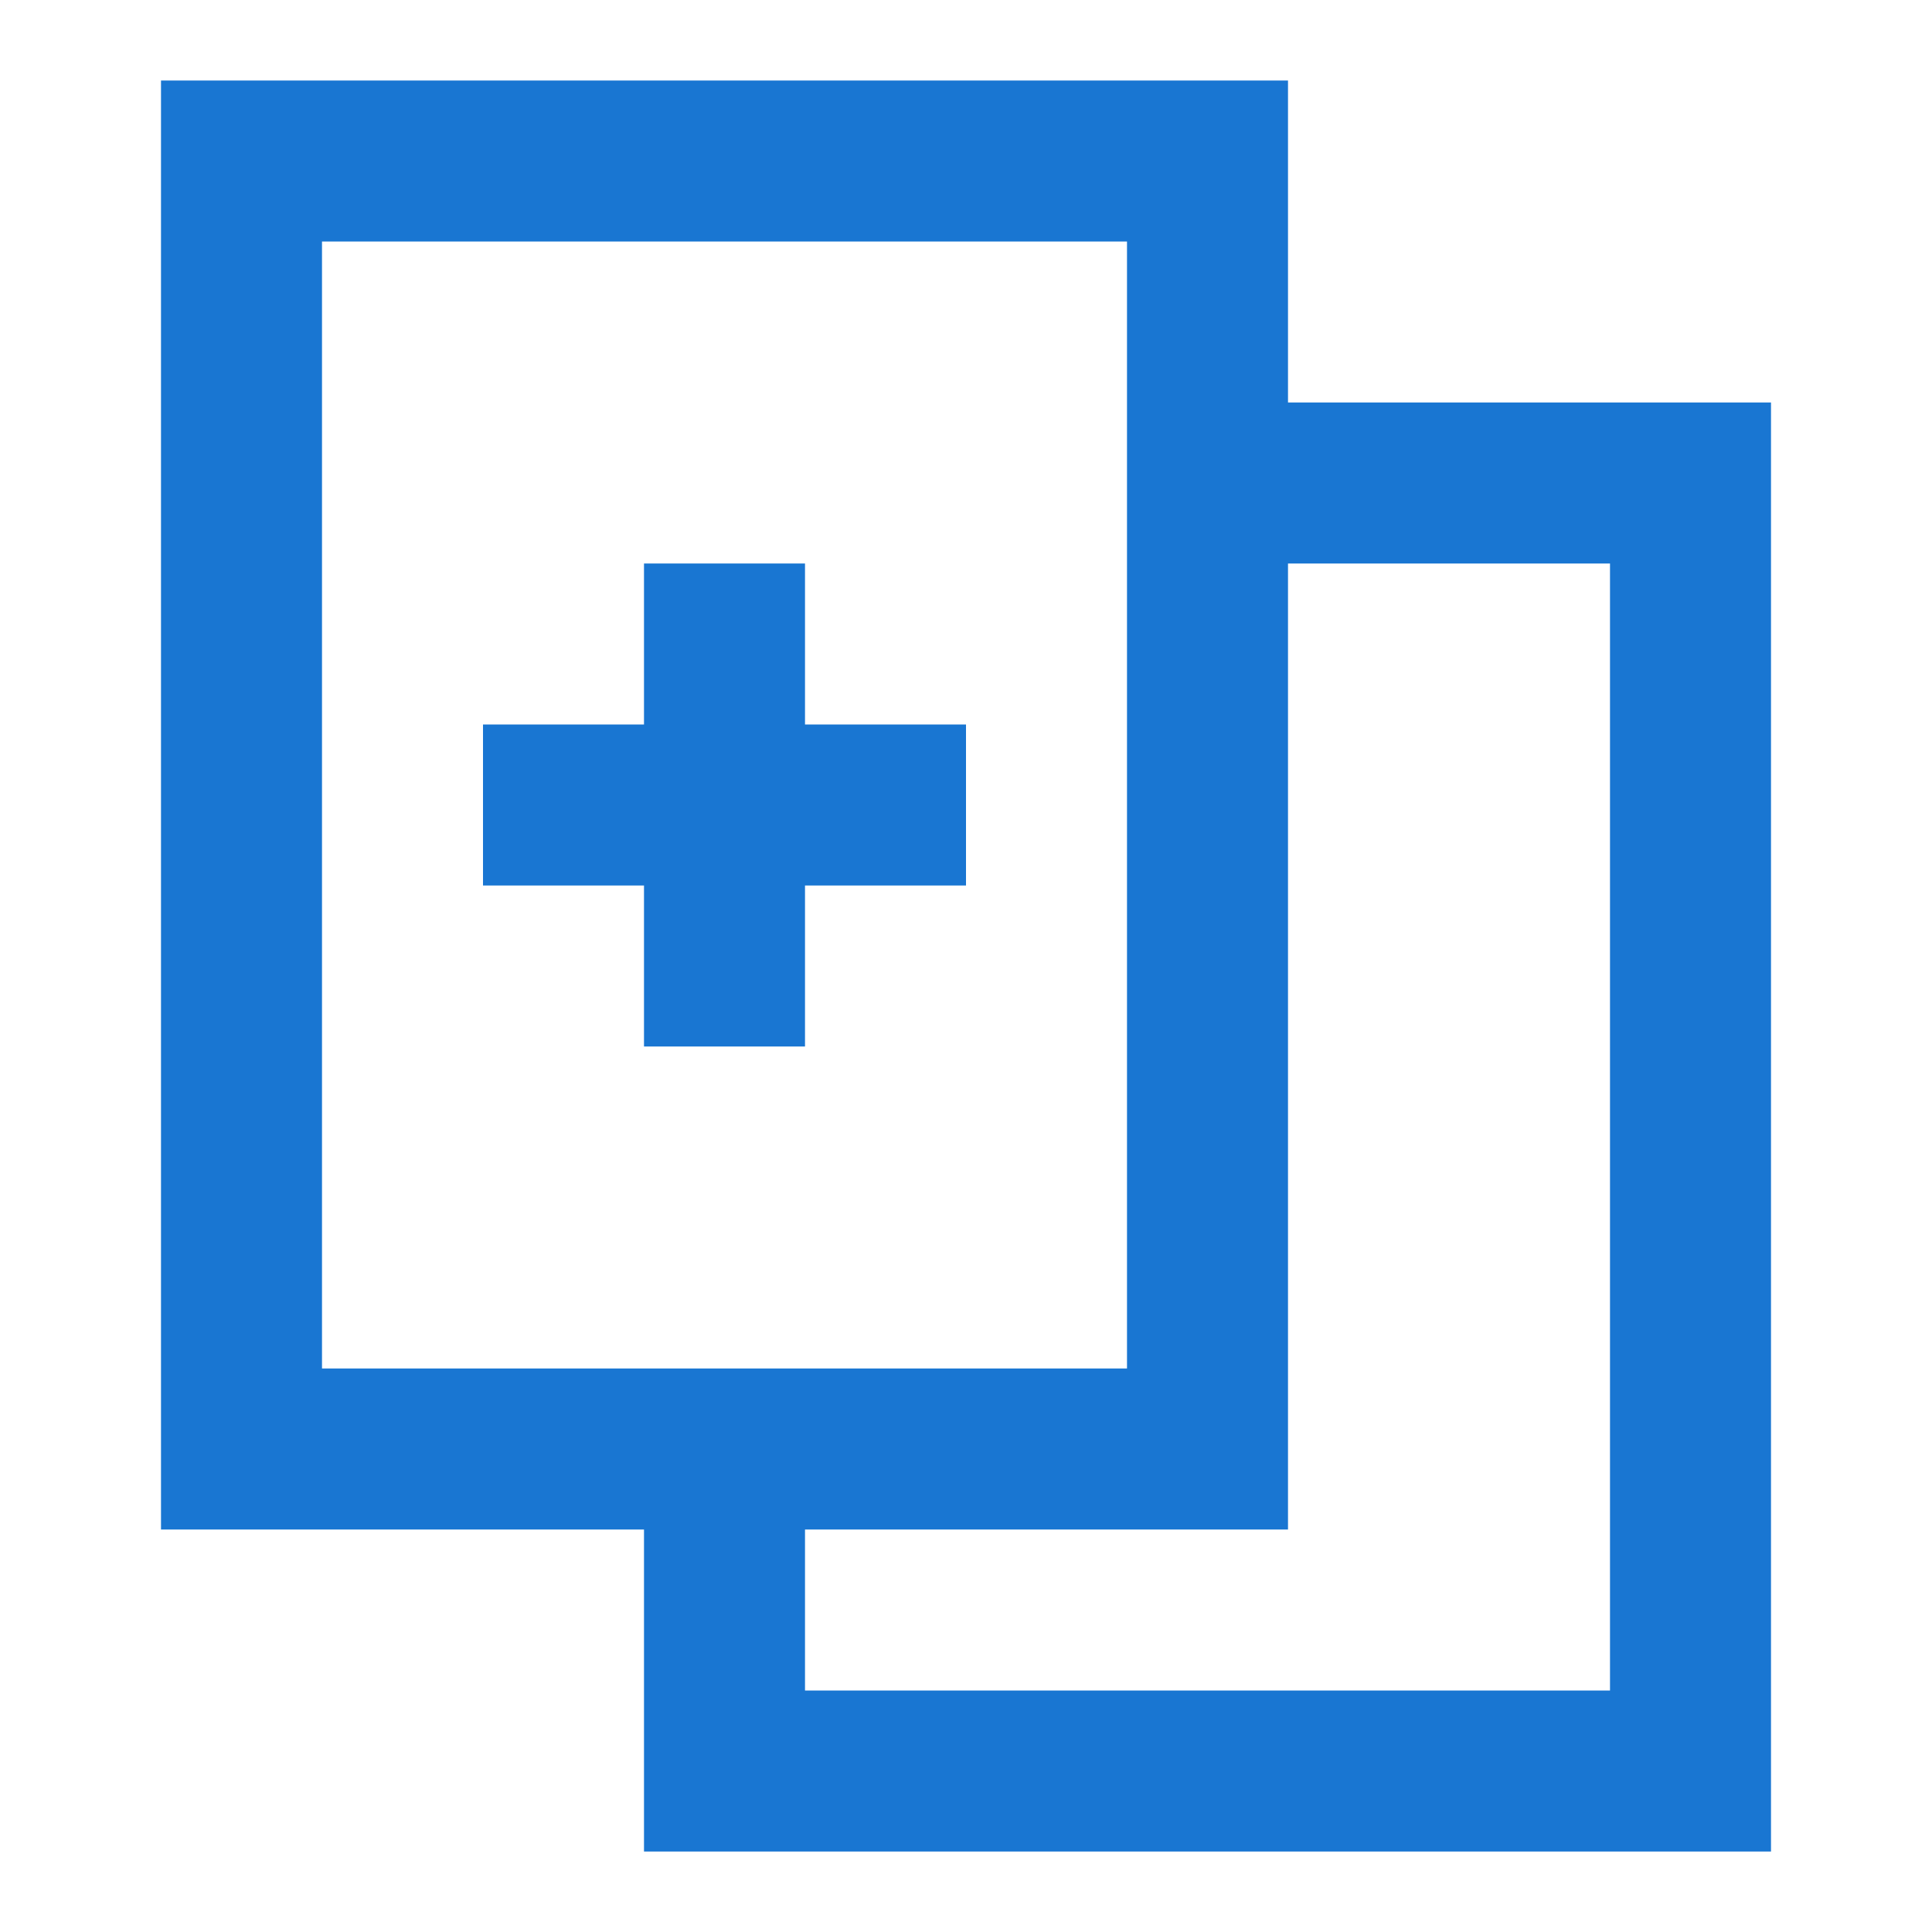 <?xml version="1.0" encoding="utf-8"?>
<!-- Generator: Adobe Illustrator 22.1.0, SVG Export Plug-In . SVG Version: 6.00 Build 0)  -->
<svg version="1.1" id="Layer_1" xmlns="http://www.w3.org/2000/svg" xmlns:xlink="http://www.w3.org/1999/xlink" x="0px" y="0px"
	 viewBox="0 0 24 24" style="enable-background:new 0 0 24 24;" xml:space="preserve">
<path id="XMLID_7_" style="fill:none;" d="M24,0L0,0l0,24h24V0z"/>
<path id="XMLID_3_" style="fill:none;" d="M24,0L0,0l0,24h24V0z"/>
<path id="XMLID_2_" style="fill:none;" d="M24,0L0,0l0,24h24V0z"/>
<path style="fill:#1976D2;" d="M16,5V1H2v18h6v4h14V13V5H16z M4,17V3h10v14H4z M20,21H10v-2h6V7h4V21z"/>
<polygon style="fill:#1976D2;" points="12,9 10,9 10,7 8,7 8,9 6,9 6,11 8,11 8,13 10,13 10,11 12,11 "/>
</svg>
